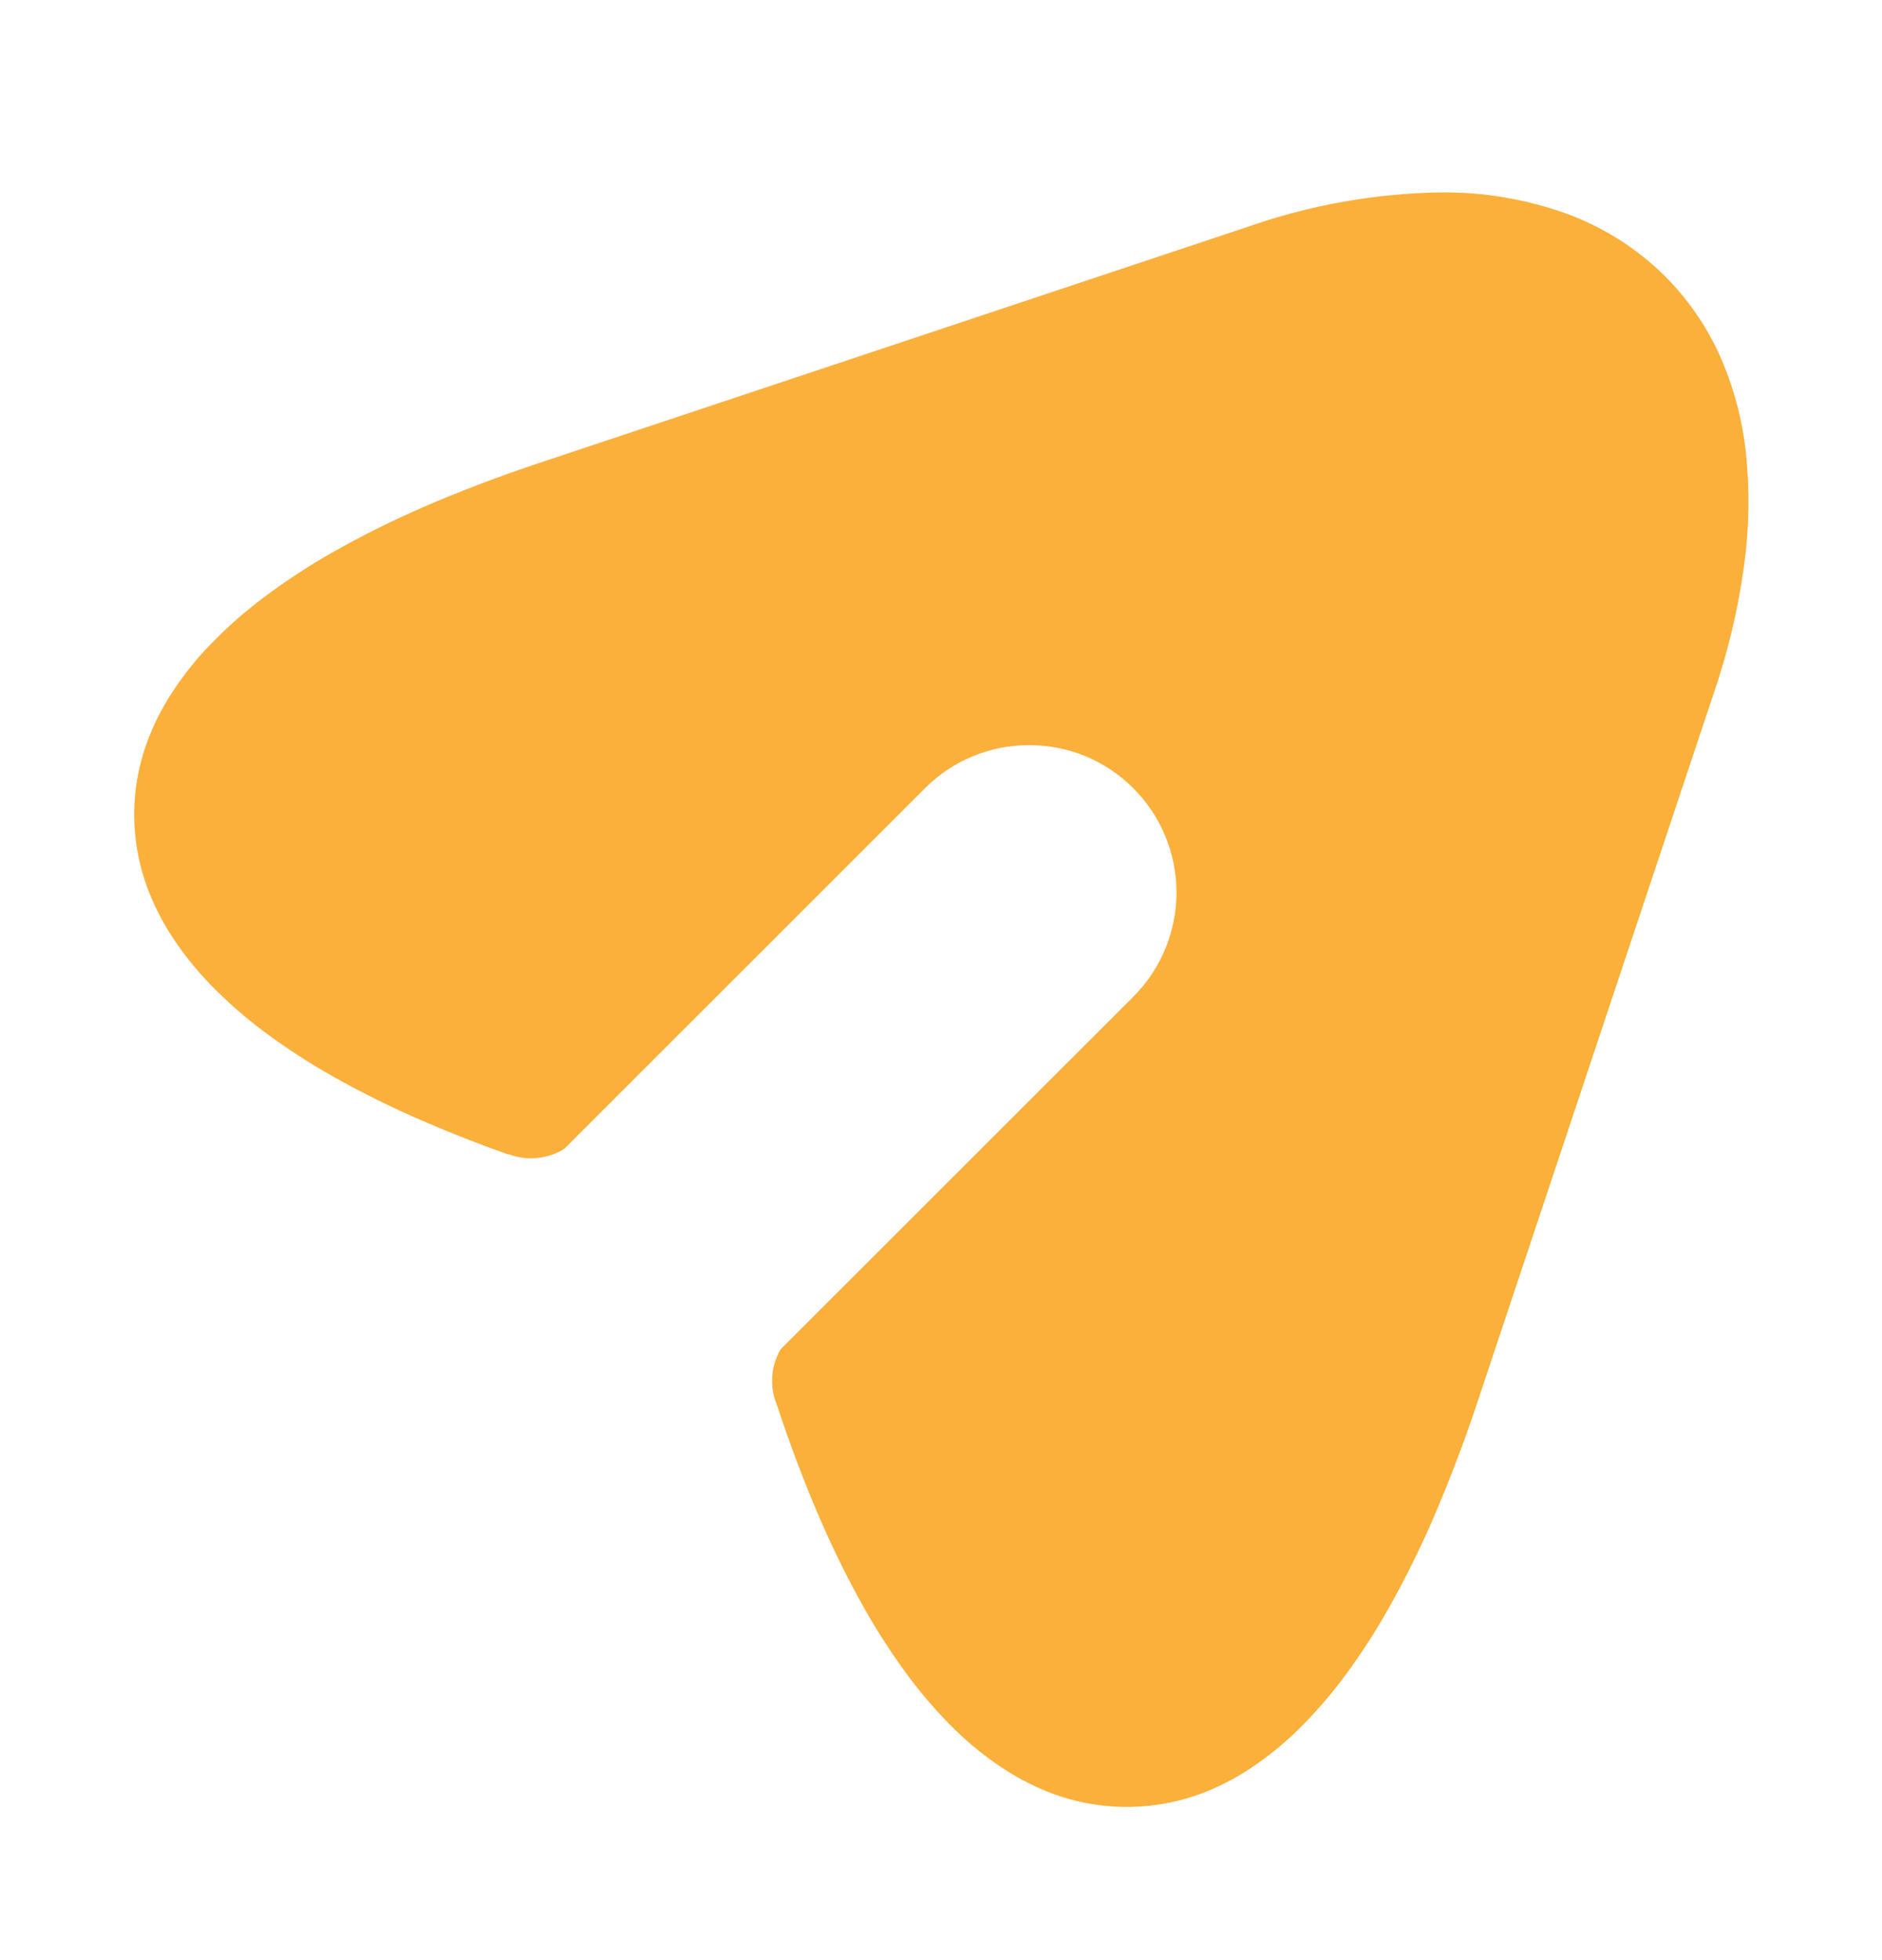 <svg width="24" height="25" viewBox="0 0 24 25" fill="none" xmlns="http://www.w3.org/2000/svg">
    <path
        d="M14.362 23.046C14.009 23.045 13.659 22.976 13.332 22.841C13.136 22.76 12.947 22.659 12.77 22.541C12.563 22.403 12.369 22.246 12.19 22.072C11.977 21.865 11.781 21.641 11.602 21.404C11.389 21.118 11.194 20.818 11.019 20.508C10.809 20.134 10.619 19.749 10.45 19.355C10.26 18.916 10.077 18.432 9.906 17.915C9.866 17.819 9.846 17.716 9.846 17.612C9.846 17.541 9.855 17.471 9.874 17.402C9.892 17.336 9.918 17.272 9.952 17.212L14.453 12.712C14.805 12.359 15.003 11.881 15.003 11.383C15.003 10.884 14.805 10.406 14.453 10.054C14.278 9.879 14.071 9.74 13.843 9.645C13.615 9.551 13.37 9.503 13.123 9.504C12.877 9.503 12.632 9.551 12.404 9.646C12.176 9.74 11.969 9.879 11.795 10.054L7.195 14.653C7.069 14.731 6.923 14.773 6.775 14.773C6.678 14.774 6.582 14.756 6.491 14.722H6.488C6.483 14.723 6.479 14.723 6.475 14.722C6.096 14.588 5.732 14.445 5.395 14.298C5.002 14.129 4.618 13.939 4.245 13.729C3.935 13.554 3.636 13.359 3.351 13.146C3.114 12.968 2.891 12.771 2.685 12.559C2.511 12.38 2.354 12.186 2.216 11.979C2.097 11.802 1.997 11.614 1.916 11.417C1.781 11.09 1.712 10.741 1.711 10.387C1.712 10.035 1.782 9.687 1.916 9.362C1.997 9.165 2.097 8.977 2.216 8.8C2.354 8.592 2.511 8.397 2.685 8.218C2.891 8.005 3.114 7.808 3.351 7.629C3.636 7.414 3.935 7.218 4.245 7.042C4.618 6.831 5.002 6.64 5.395 6.469C5.834 6.278 6.316 6.093 6.831 5.92L15.902 2.896C16.693 2.618 17.524 2.468 18.363 2.454C18.909 2.447 19.451 2.538 19.966 2.721C20.438 2.892 20.868 3.163 21.226 3.516C21.516 3.805 21.752 4.143 21.923 4.516C22.1 4.91 22.215 5.33 22.263 5.76C22.315 6.243 22.308 6.731 22.241 7.213C22.166 7.765 22.037 8.309 21.856 8.837L18.832 17.91C18.66 18.426 18.472 18.912 18.284 19.35C18.114 19.745 17.923 20.131 17.712 20.506C17.537 20.818 17.341 21.119 17.127 21.406C16.948 21.644 16.752 21.868 16.539 22.076C16.36 22.25 16.165 22.407 15.958 22.546C15.781 22.665 15.592 22.765 15.395 22.846C15.067 22.979 14.716 23.047 14.362 23.046V23.046Z"
        fill="#FBB03B" />
</svg>
    
